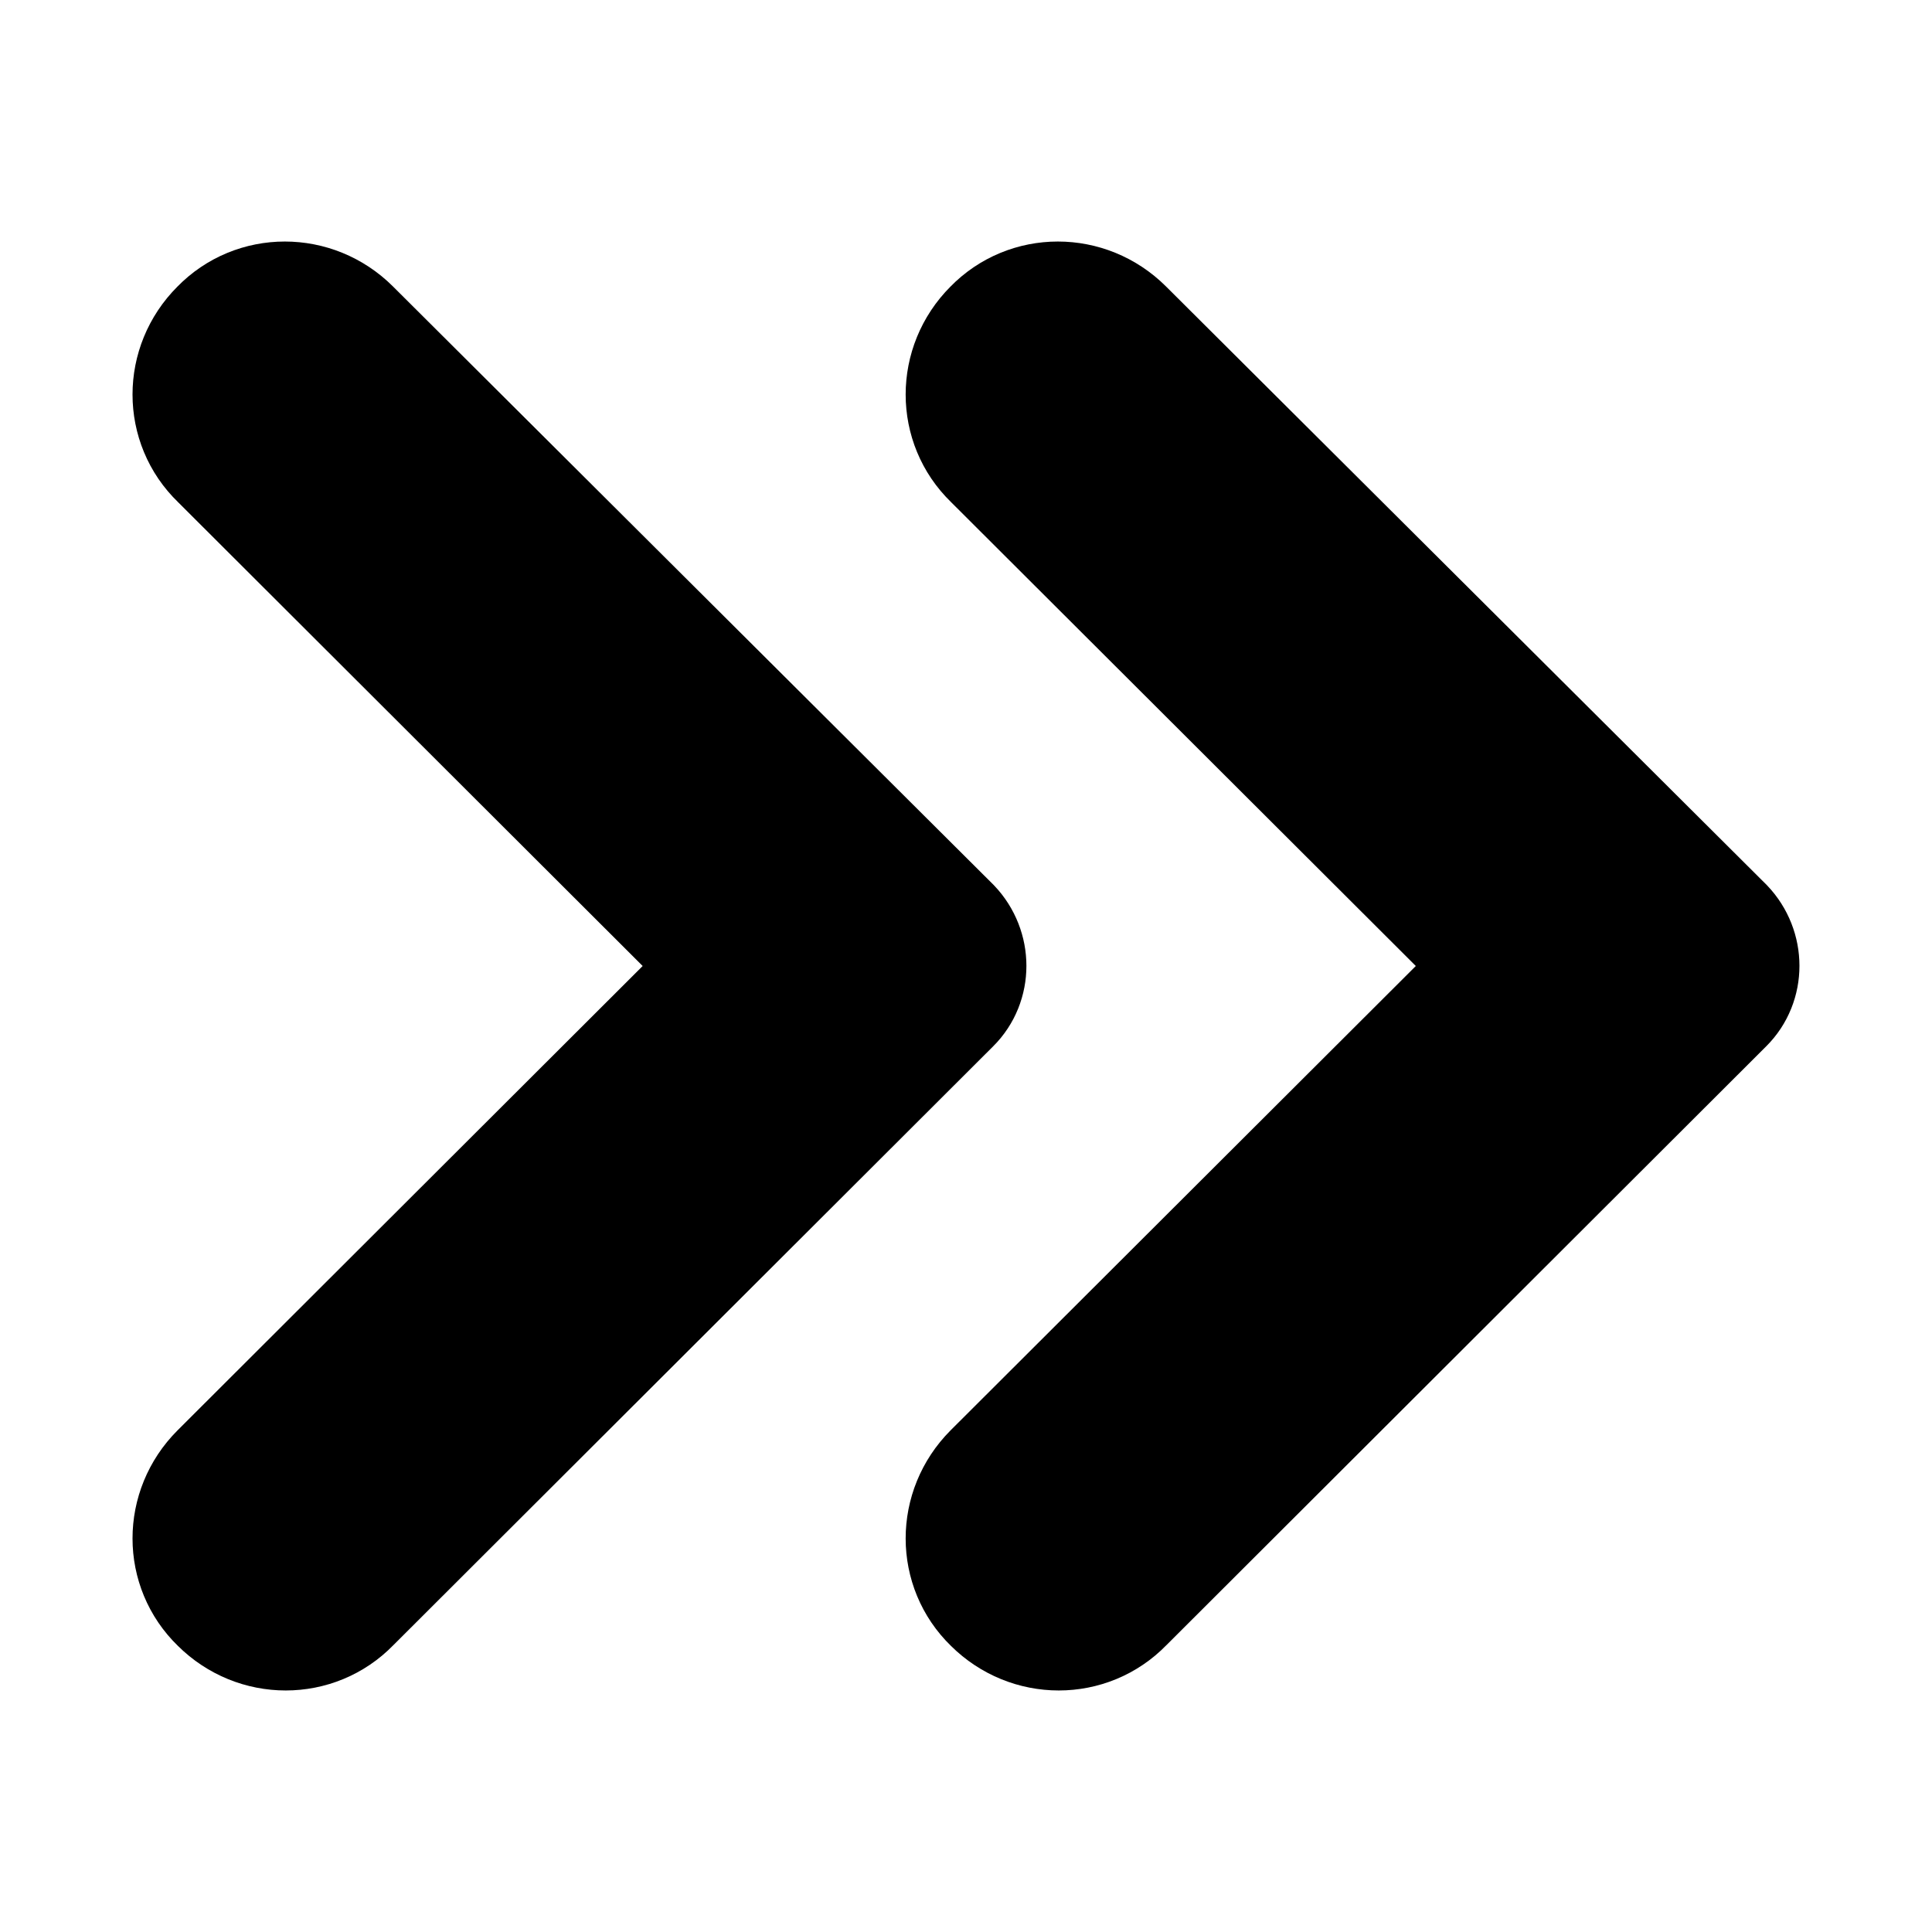 <svg
  width="16"
  height="16"
  viewBox="0 0 16 16"
  fill="none"
  xmlns="http://www.w3.org/2000/svg"
>
  <path
    d="M14.274 7.679L9.303 2.726C9.001 2.425 8.518 2.425 8.226 2.726C7.925 3.027 7.925 3.51 8.226 3.801L12.433 8L8.226 12.199C7.925 12.501 7.925 12.983 8.226 13.274C8.528 13.575 9.011 13.575 9.303 13.274L14.274 8.311C14.445 8.141 14.445 7.859 14.274 7.679Z"
    fill="currentColor"
    stroke="currentColor"
    strokeWidth="0.3"
  />
  <path
    d="M7.872 7.679L2.901 2.726C2.599 2.425 2.116 2.425 1.824 2.726C1.522 3.027 1.522 3.51 1.824 3.801L6.03 8L1.824 12.199C1.522 12.501 1.522 12.983 1.824 13.274C2.126 13.575 2.609 13.575 2.901 13.274L7.872 8.311C8.043 8.141 8.043 7.859 7.872 7.679Z"
    fill="currentColor"
    stroke="currentColor"
    strokeWidth="0.3"
  />
</svg>